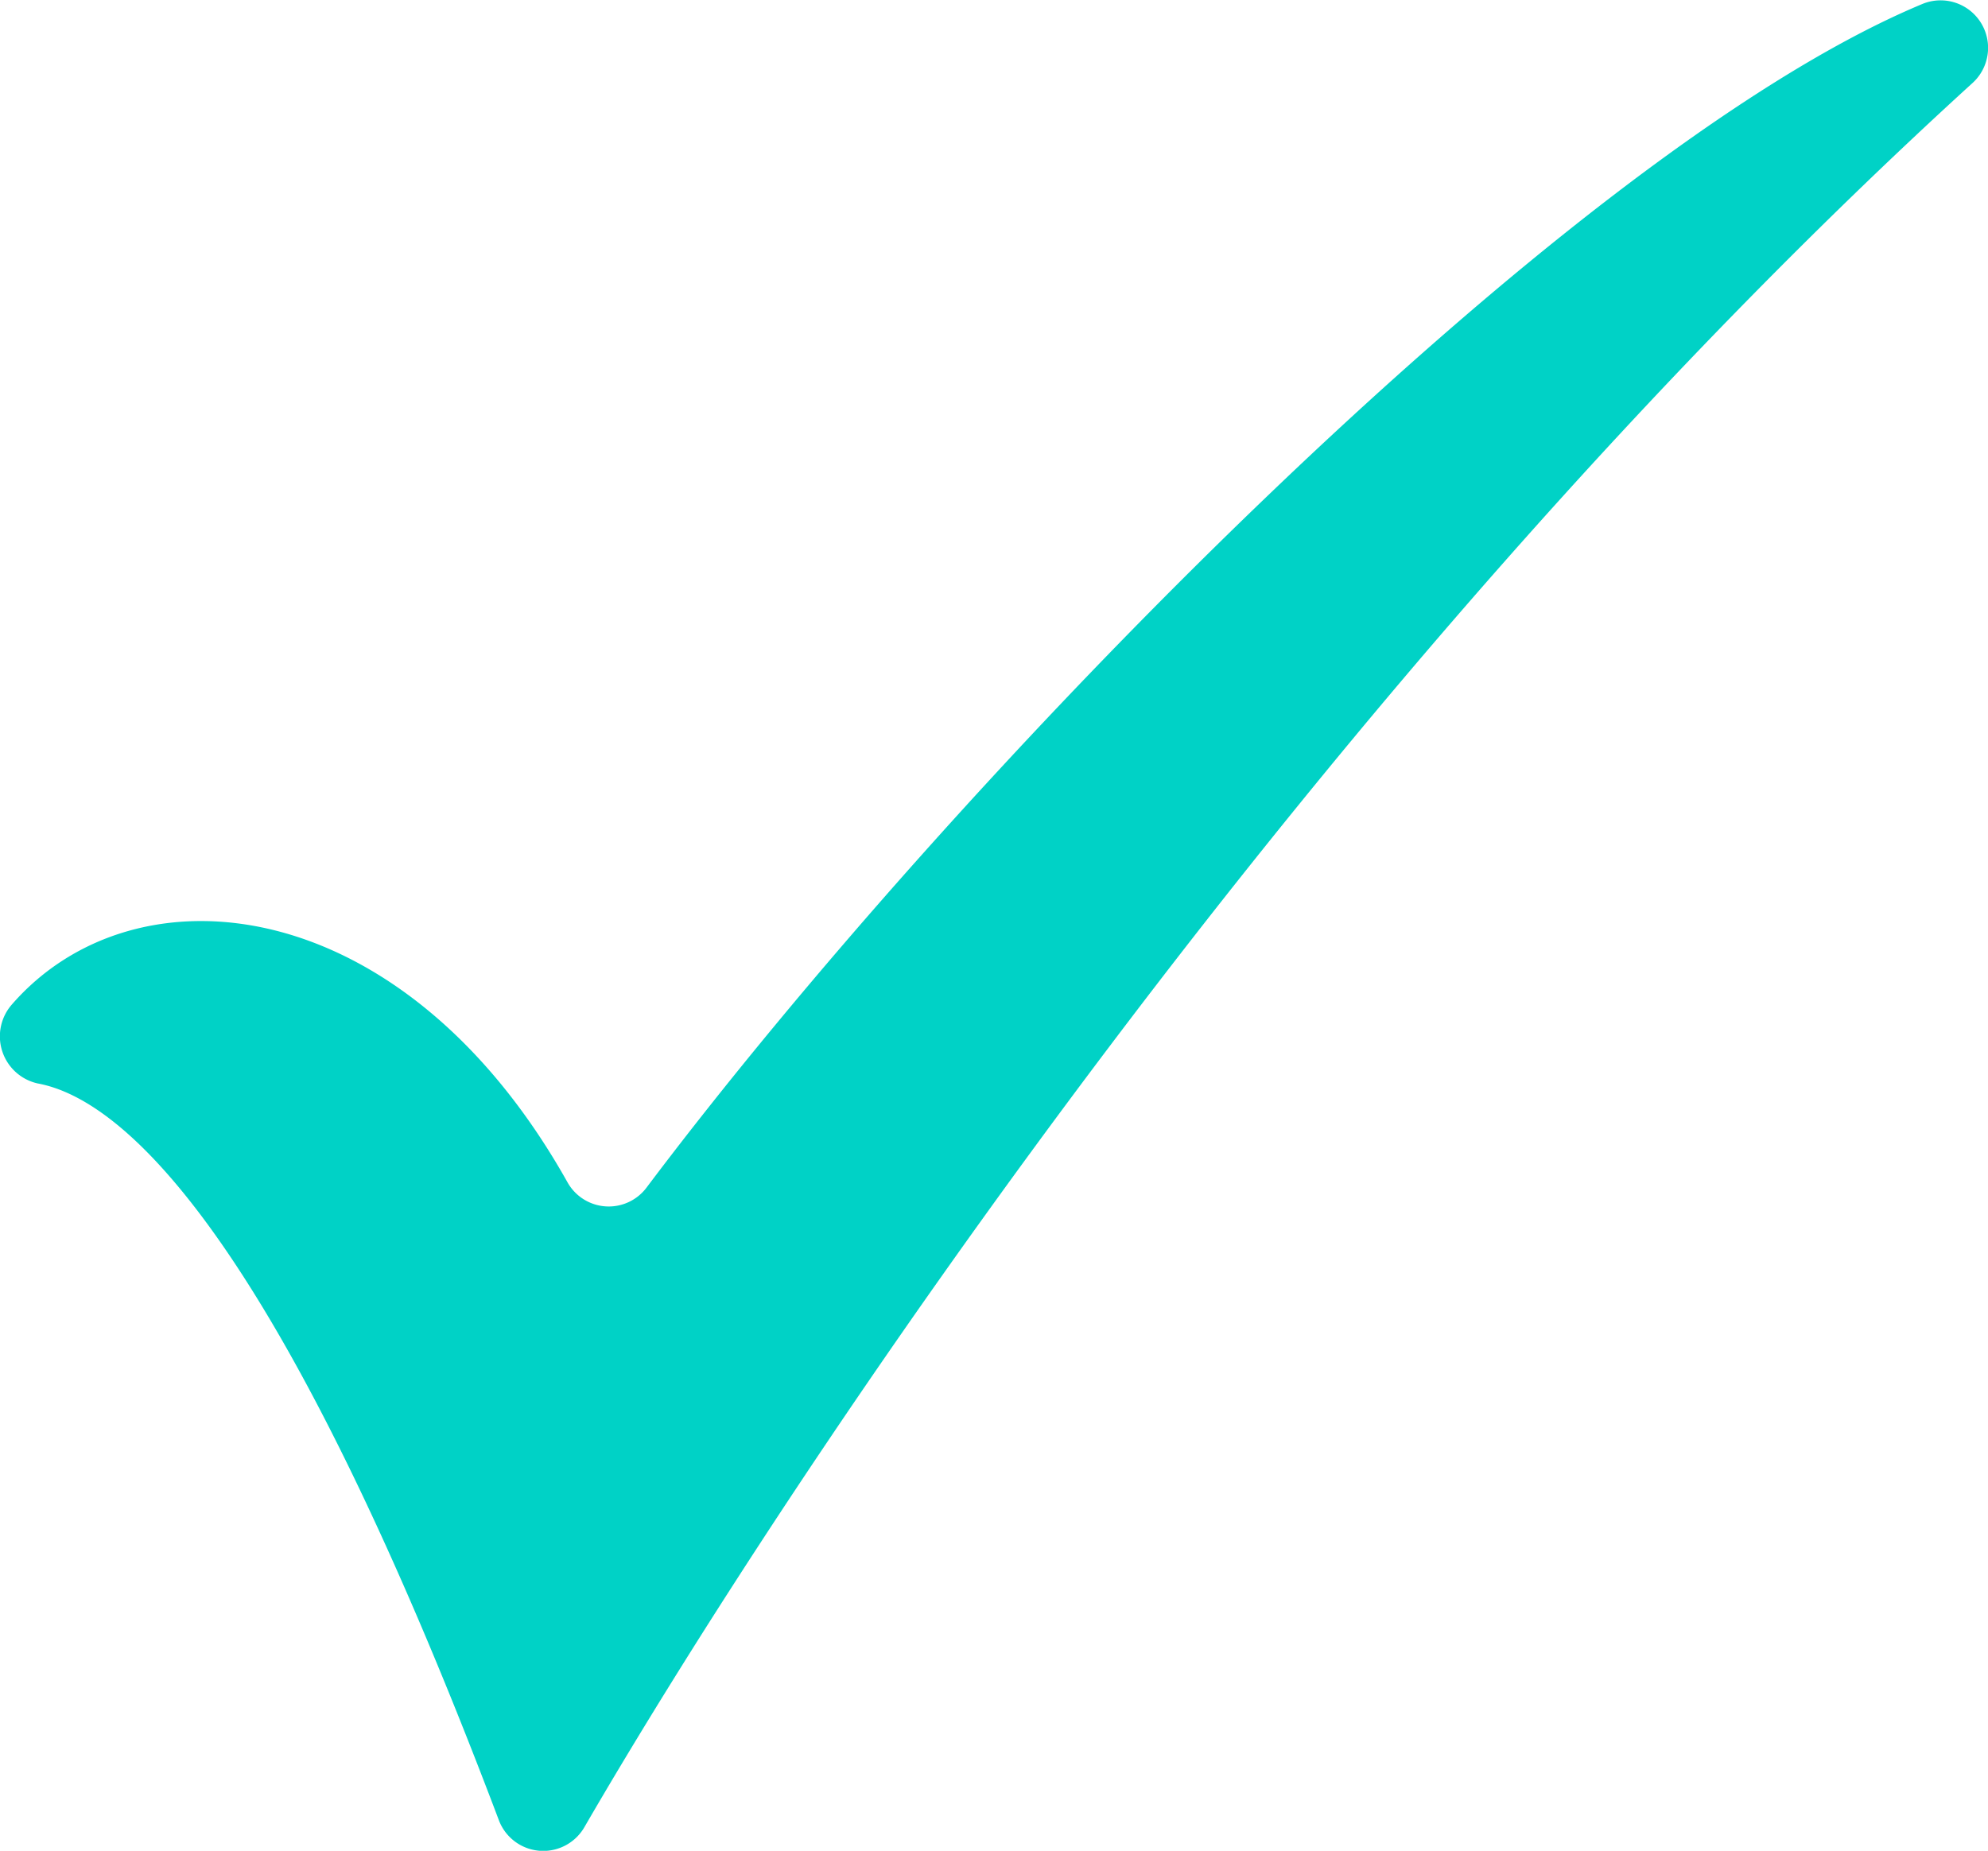 <svg xmlns="http://www.w3.org/2000/svg" viewBox="0 0 39.667 36.934">
  <defs>
    <style>
      .cls-1 {
        fill: #00d2c6;
      }
    </style>
  </defs>
  <title>Check</title>
  <g id="Capa_2" data-name="Capa 2">
    <g id="Capa_1-2" data-name="Capa 1">
      <path class="cls-1" d="M.753,21.621c1.711.317,4.776,2.993,9.2,14.7a.947.947,0,0,0,1.707.142c4.114-7.1,14.648-22.916,27.691-34.8a.948.948,0,0,0-1-1.581C31.1,3.11,18.972,15.626,12.9,23.7a.943.943,0,0,1-1.573-.1C8.055,17.758,2.708,17.2.233,20.05A.963.963,0,0,0,.753,21.621Z"/>
    </g>
  </g>
</svg>
